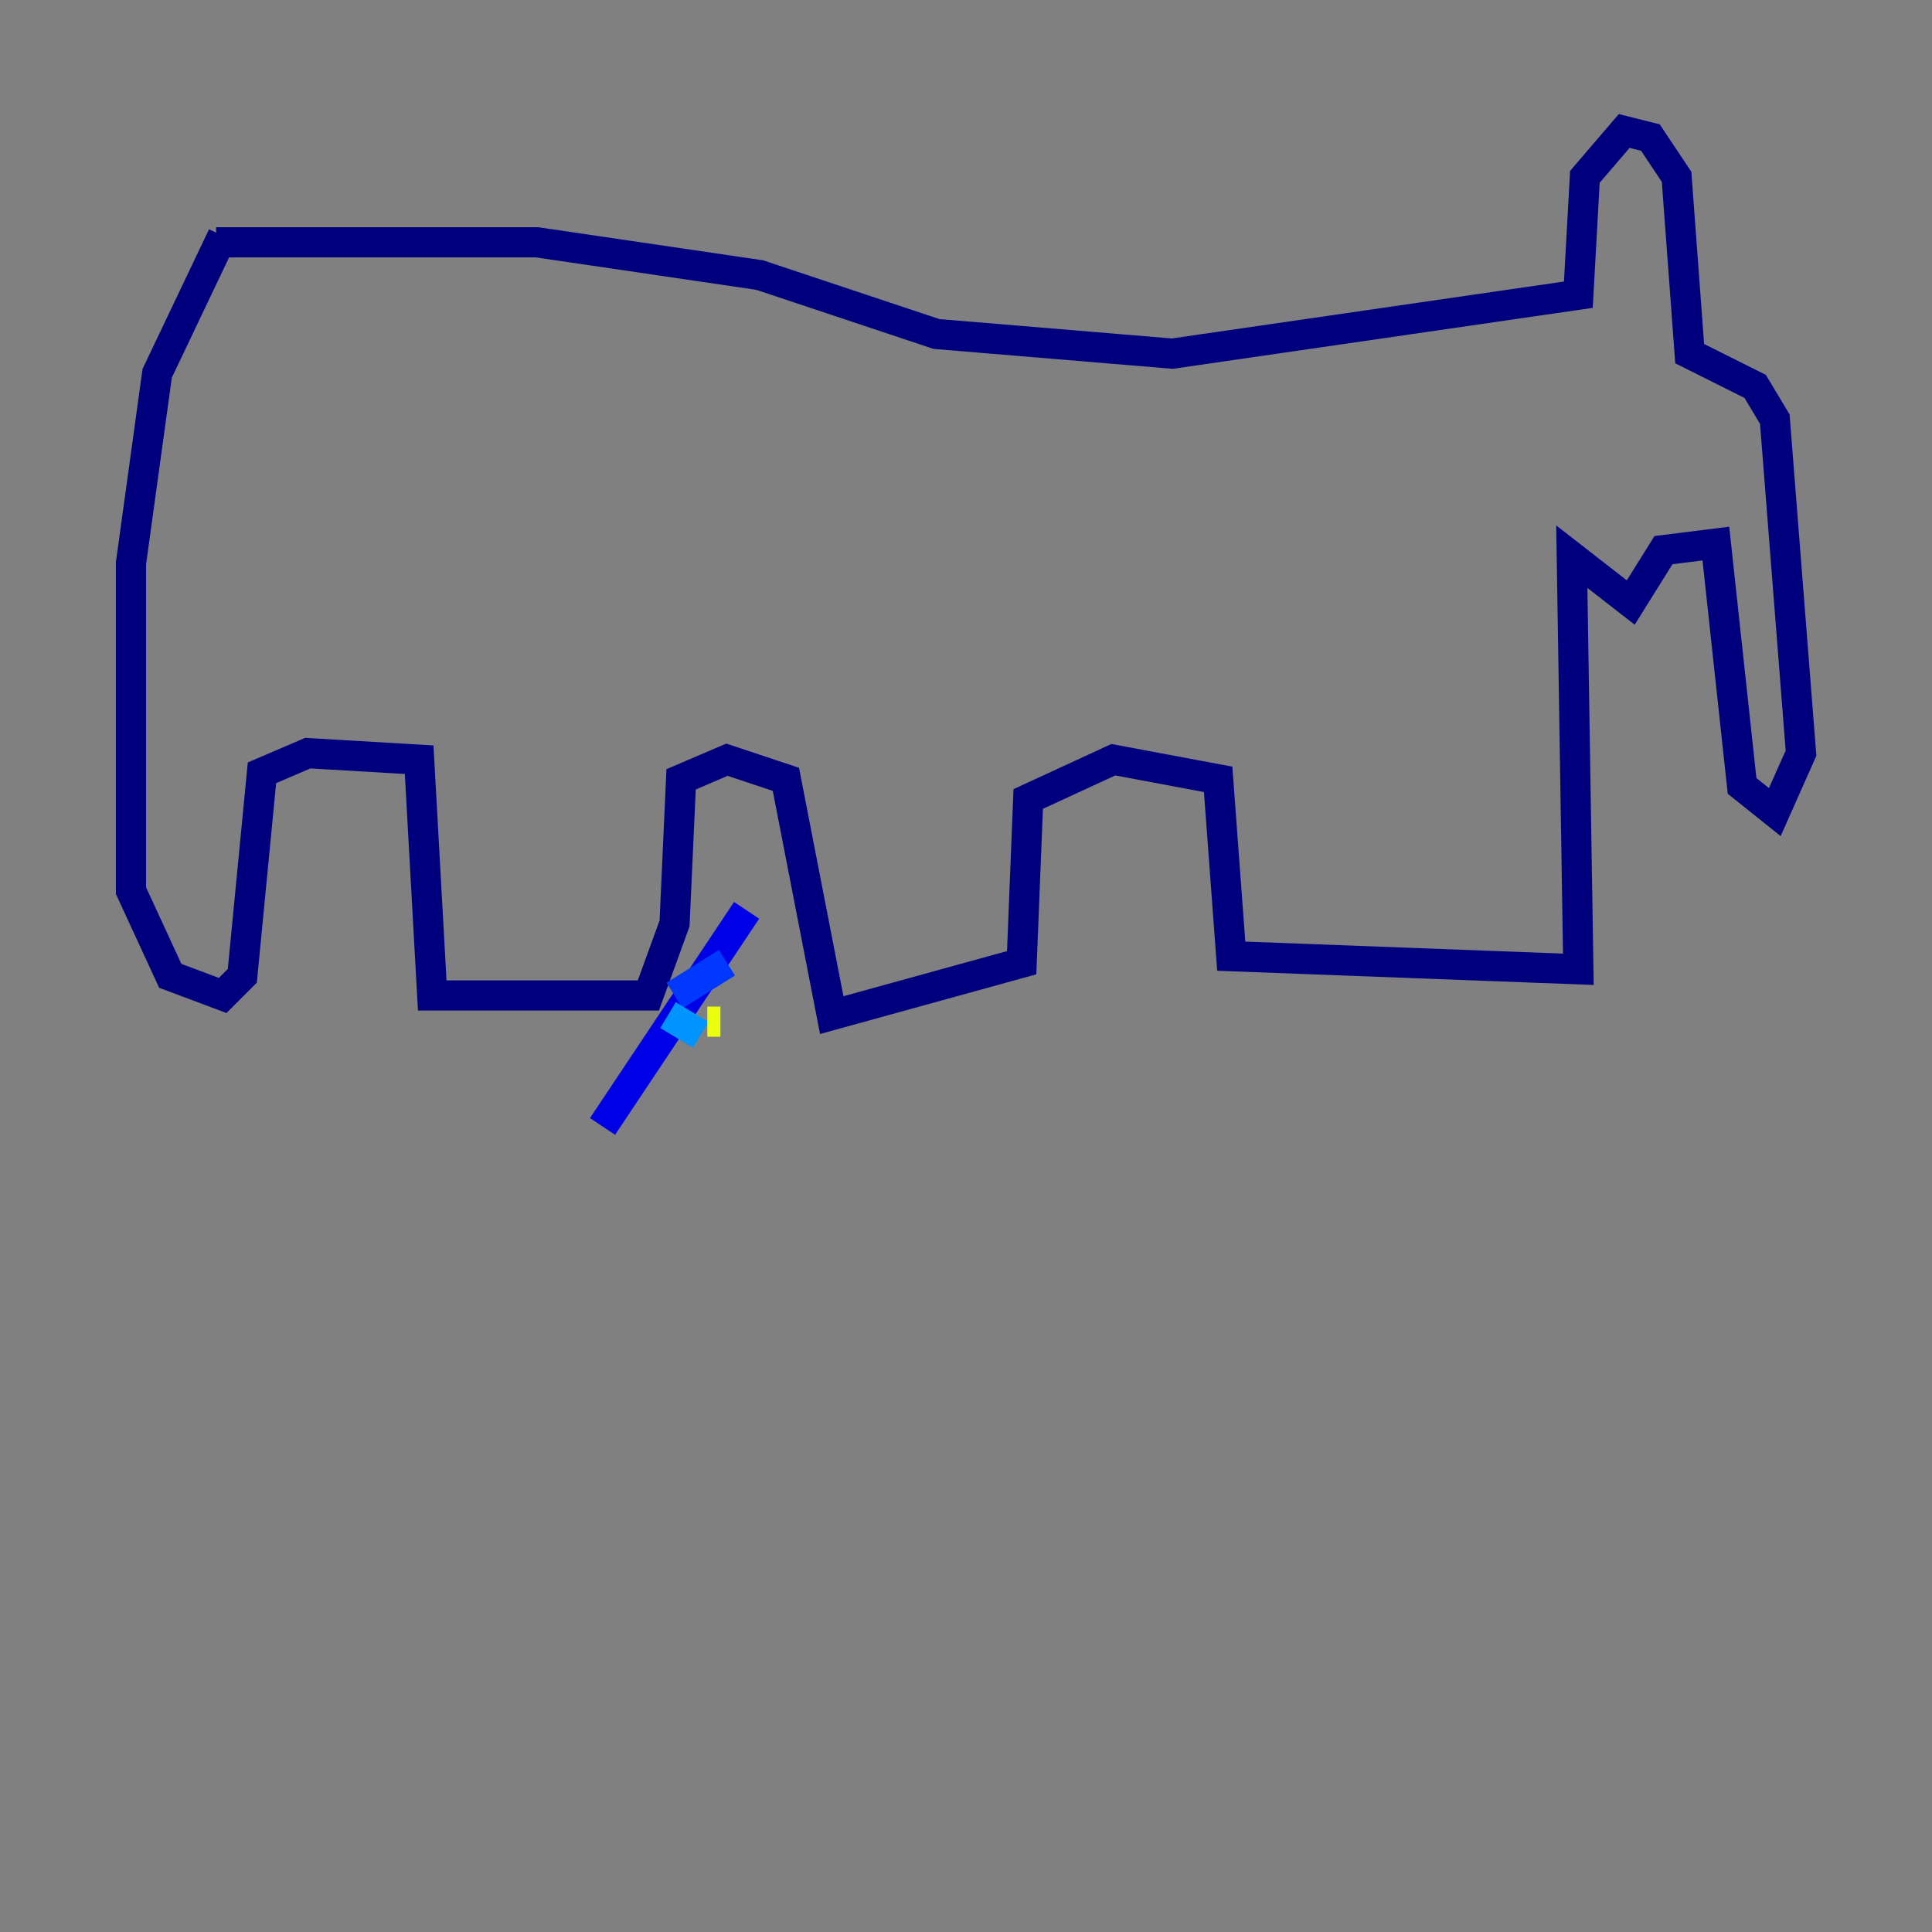 <?xml version="1.0" encoding="utf-8" ?>
<svg baseProfile="tiny" height="128" version="1.2" viewBox="0,0,128,128" width="128" xmlns="http://www.w3.org/2000/svg" xmlns:ev="http://www.w3.org/2001/xml-events" xmlns:xlink="http://www.w3.org/1999/xlink"><rect x="0" y="0" width="128" height="128" fill="#808080" stroke="none"/><defs /><polyline fill="none" points="14.752,15.62 10.414,24.732 8.678,37.315 8.678,59.01 11.281,64.651 14.752,65.953 16.054,64.651 17.356,51.2 20.393,49.898 27.77,50.332 28.637,65.953 42.956,65.953 44.691,61.18 45.125,51.634 48.163,50.332 52.068,51.634 55.105,67.254 67.688,63.783 68.122,52.936 73.763,50.332 80.705,51.634 81.573,63.349 104.57,64.217 104.136,36.881 108.041,39.919 110.21,36.447 113.681,36.014 115.417,52.068 117.586,53.803 119.322,49.898 117.586,27.77 116.285,25.6 111.946,23.43 111.078,11.715 109.342,9.112 107.607,8.678 105.003,11.715 104.57,19.525 77.668,23.43 62.047,22.129 50.332,18.224 35.58,16.054 14.319,16.054" stroke="#00007f" stroke-width="2" /><polyline fill="none" points="49.464,60.312 39.919,74.63" stroke="#0000e8" stroke-width="2" /><polyline fill="none" points="48.163,63.783 44.691,65.953" stroke="#0038ff" stroke-width="2" /><polyline fill="none" points="44.258,67.254 46.427,68.556" stroke="#0094ff" stroke-width="2" /><polyline fill="none" points="48.597,68.556 48.597,68.556" stroke="#0cf4ea" stroke-width="2" /><polyline fill="none" points="45.559,68.122 45.559,68.122" stroke="#56ffa0" stroke-width="2" /><polyline fill="none" points="45.559,68.122 45.559,68.122" stroke="#a0ff56" stroke-width="2" /><polyline fill="none" points="46.861,67.688 47.729,67.688" stroke="#eaff0c" stroke-width="2" /><polyline fill="none" points="47.729,67.688 47.729,67.688" stroke="#ffaa00" stroke-width="2" /><polyline fill="none" points="47.729,67.688 47.729,67.688" stroke="#ff5500" stroke-width="2" /><polyline fill="none" points="47.729,67.688 47.729,67.688" stroke="#e80000" stroke-width="2" /><polyline fill="none" points="47.729,67.688 47.729,67.688" stroke="#7f0000" stroke-width="2" /></svg>